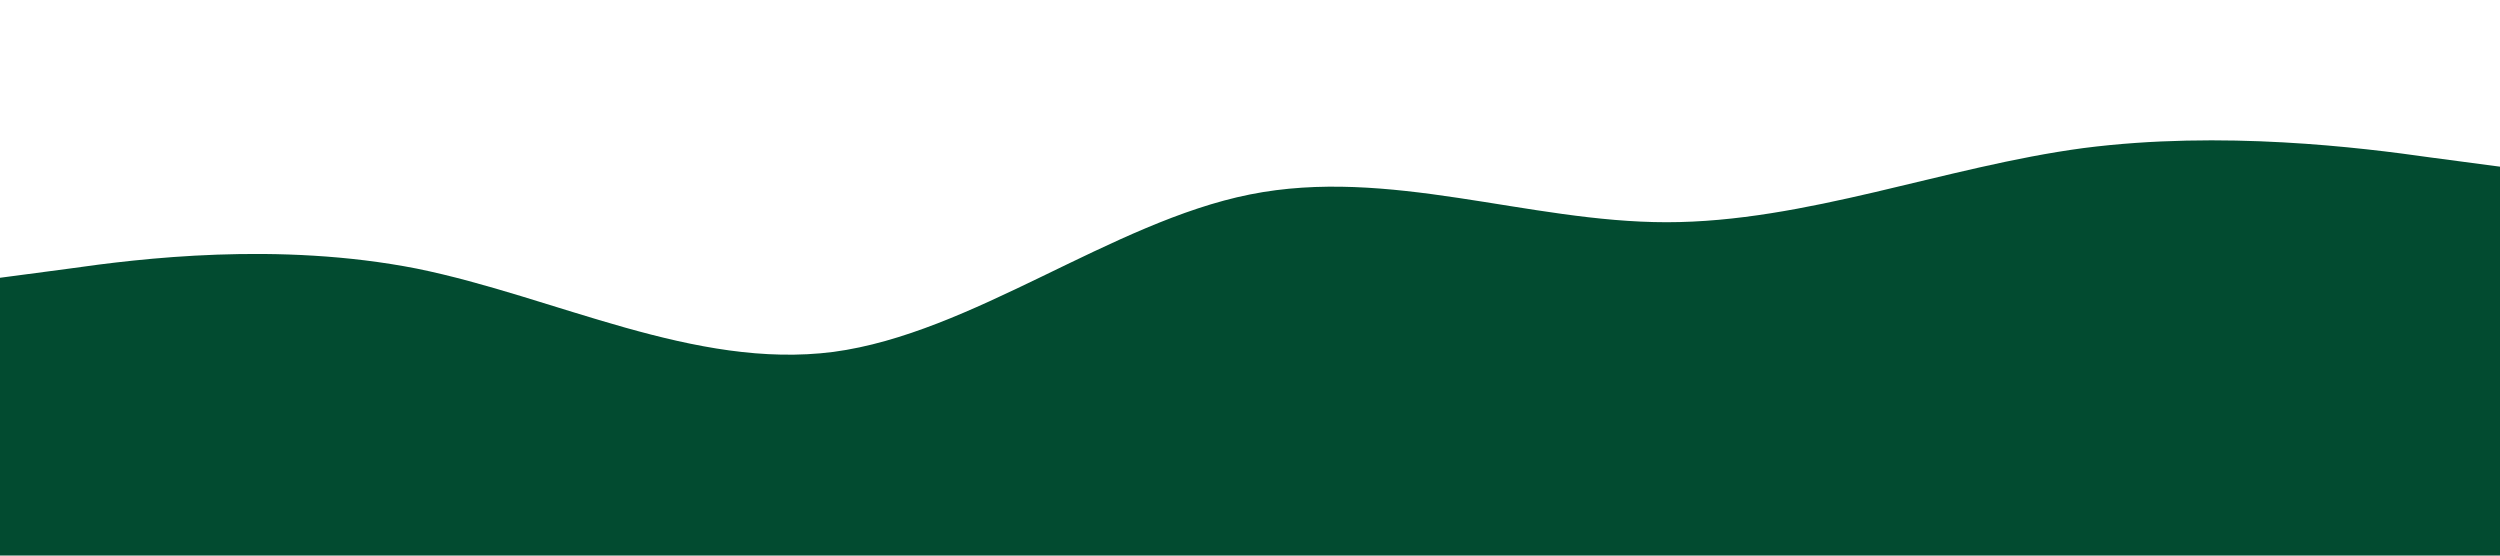 <?xml version="1.0" standalone="no"?><svg xmlns="http://www.w3.org/2000/svg" viewBox="0 0 1440 320"><path fill="#024b30" fill-opacity="1" d="M0,160L40,154.7C80,149,160,139,240,154.7C320,171,400,213,480,202.7C560,192,640,128,720,112C800,96,880,128,960,128C1040,128,1120,96,1200,85.3C1280,75,1360,85,1400,90.7L1440,96L1440,320L1400,320C1360,320,1280,320,1200,320C1120,320,1040,320,960,320C880,320,800,320,720,320C640,320,560,320,480,320C400,320,320,320,240,320C160,320,80,320,40,320L0,320Z"></path></svg>